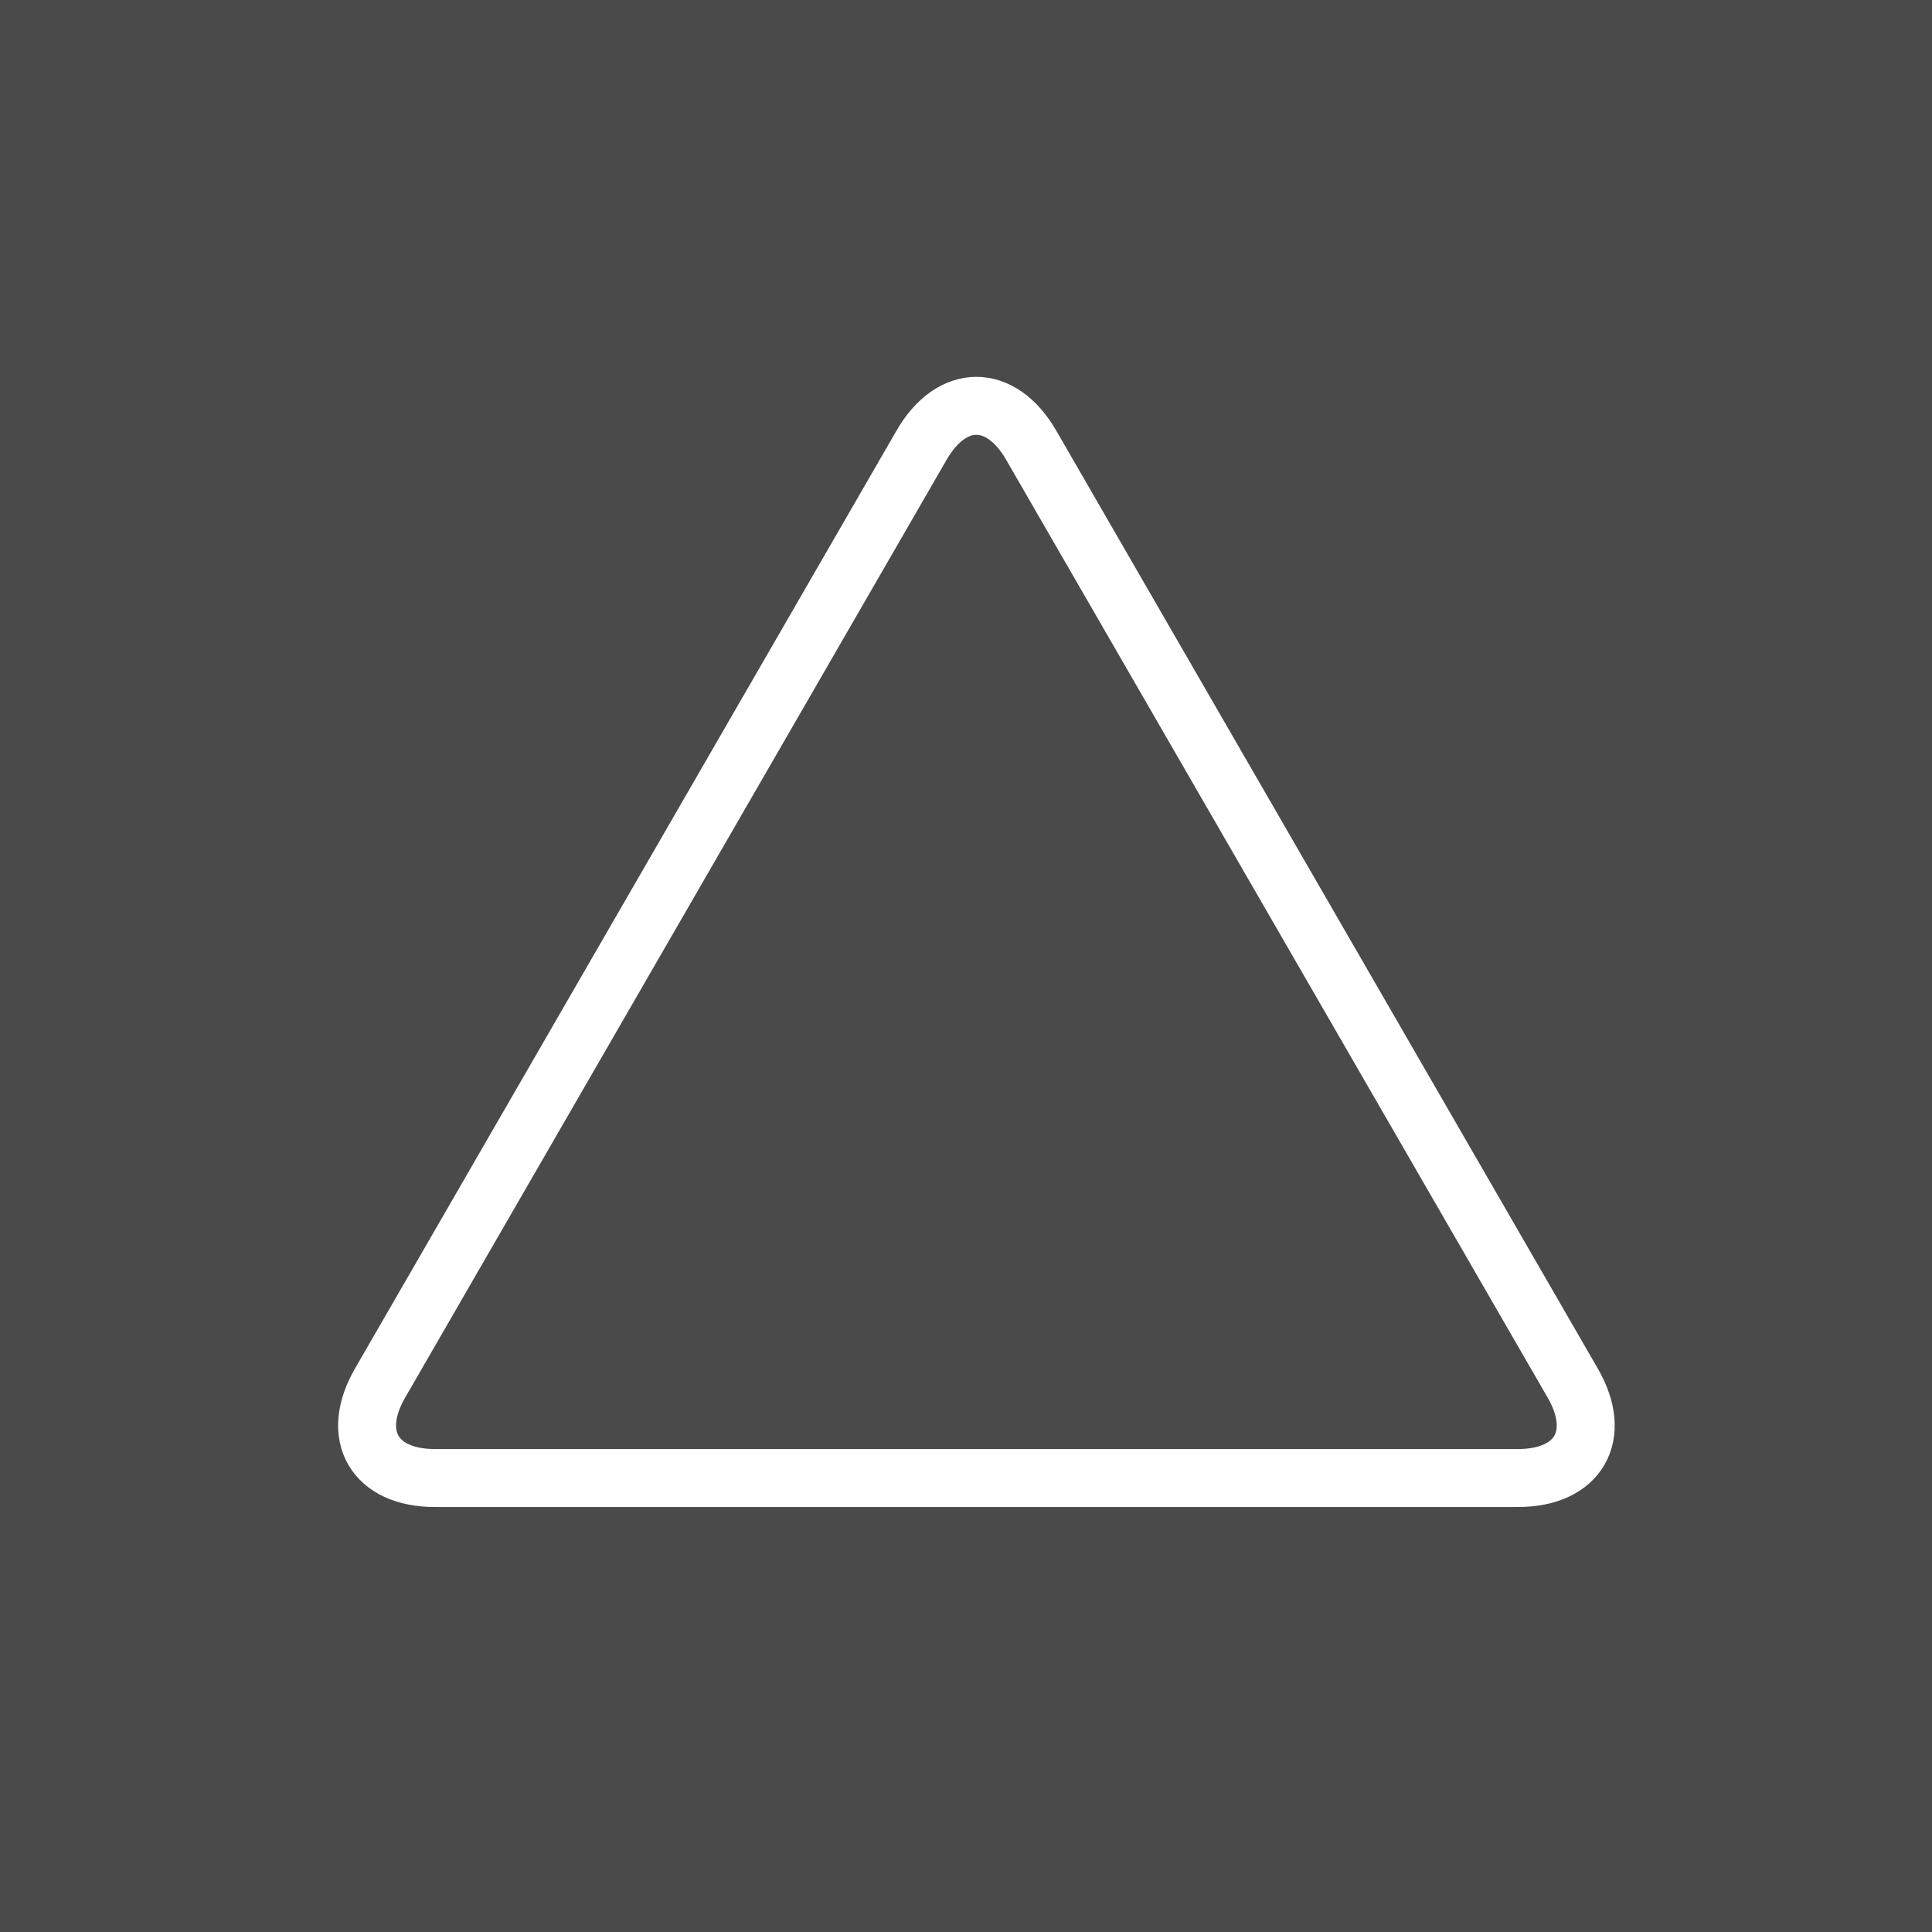 <svg xmlns="http://www.w3.org/2000/svg" width="50" height="50" viewBox="0 0 50 50">
  <g id="Group_9011" data-name="Group 9011" transform="translate(-1177 -1027)">
    <path id="Path_10995" data-name="Path 10995" d="M0,1.744H50v-50H0Z" transform="translate(1177 1075.256)" fill="#4a4a4a"/>
    <path id="Path_11077" data-name="Path 11077" d="M0,0C1.356-.783,1.356-2.052,0-2.835L-24.276-16.851c-1.356-.782-2.455-.148-2.455,1.418V12.6c0,1.565,1.1,2.2,2.455,1.417Z" transform="translate(1203.686 1038.52) rotate(-90)" fill="none" stroke="#fff" stroke-width="1.5"/>
  </g>
</svg>

